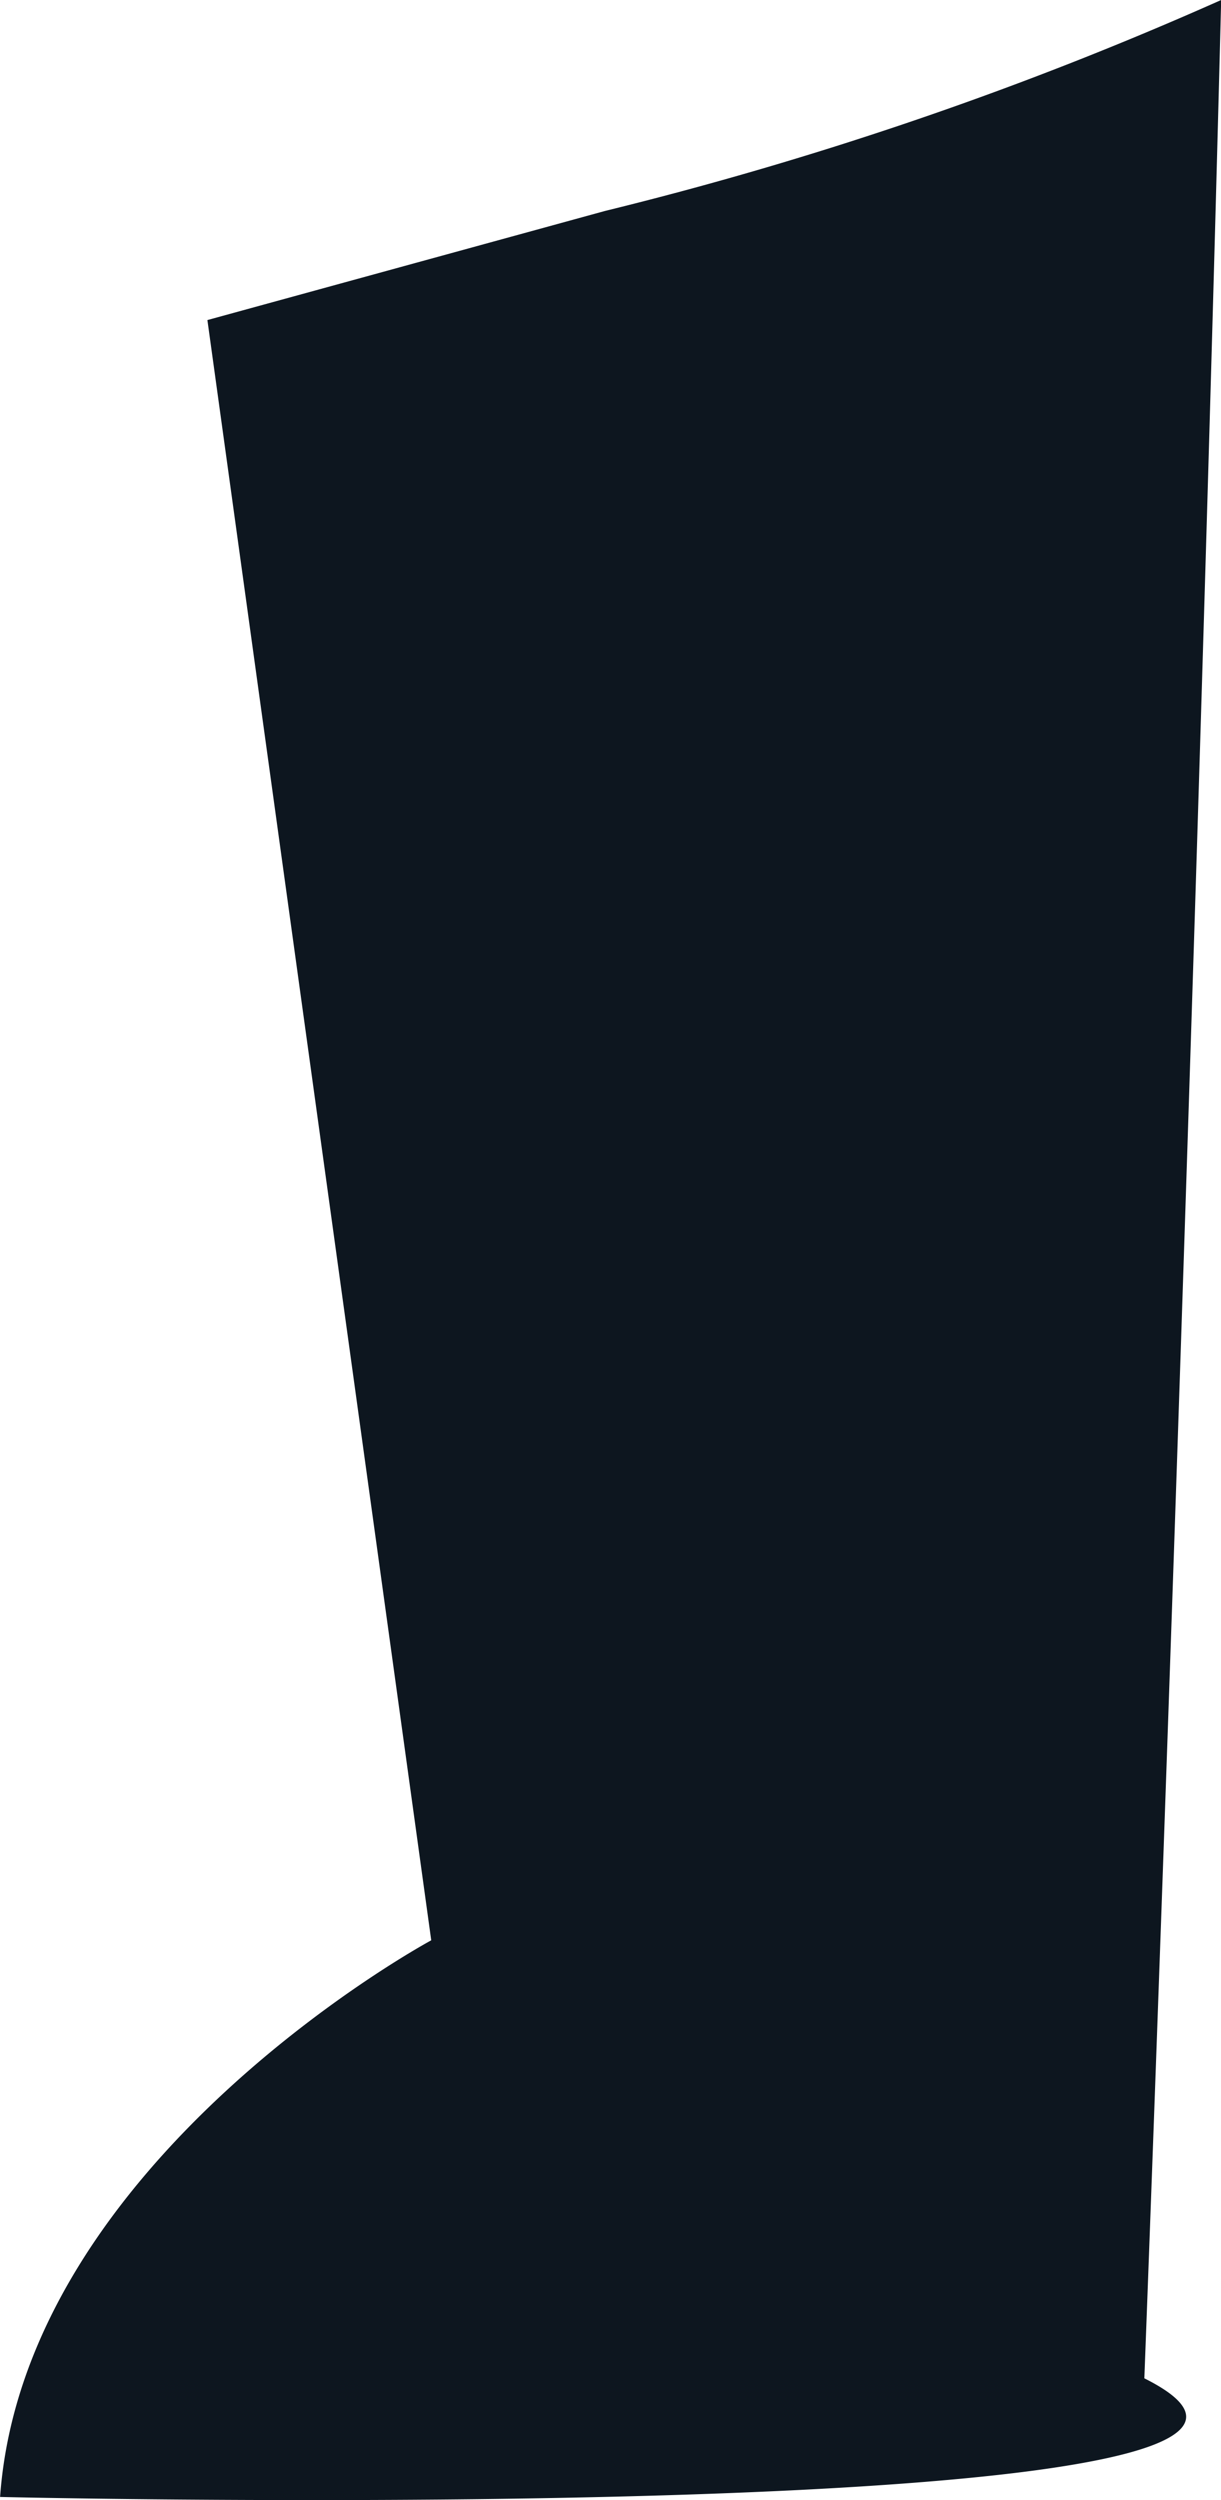 <svg xmlns="http://www.w3.org/2000/svg" width="14.559" height="29.802" viewBox="0 0 14.559 29.802"><defs><style>.a{fill:#0d161f;}</style></defs><path class="a" d="M1033.4,805.584s.576-15.073.916-28.349a43.534,43.534,0,0,1-7.349,2.515l-4.739,1.3,2.669,19.313s-4.853,2.614-5.141,6.635C1019.755,807,1037.018,807.394,1033.4,805.584Z" transform="translate(-1019.755 -777.235)"/></svg>